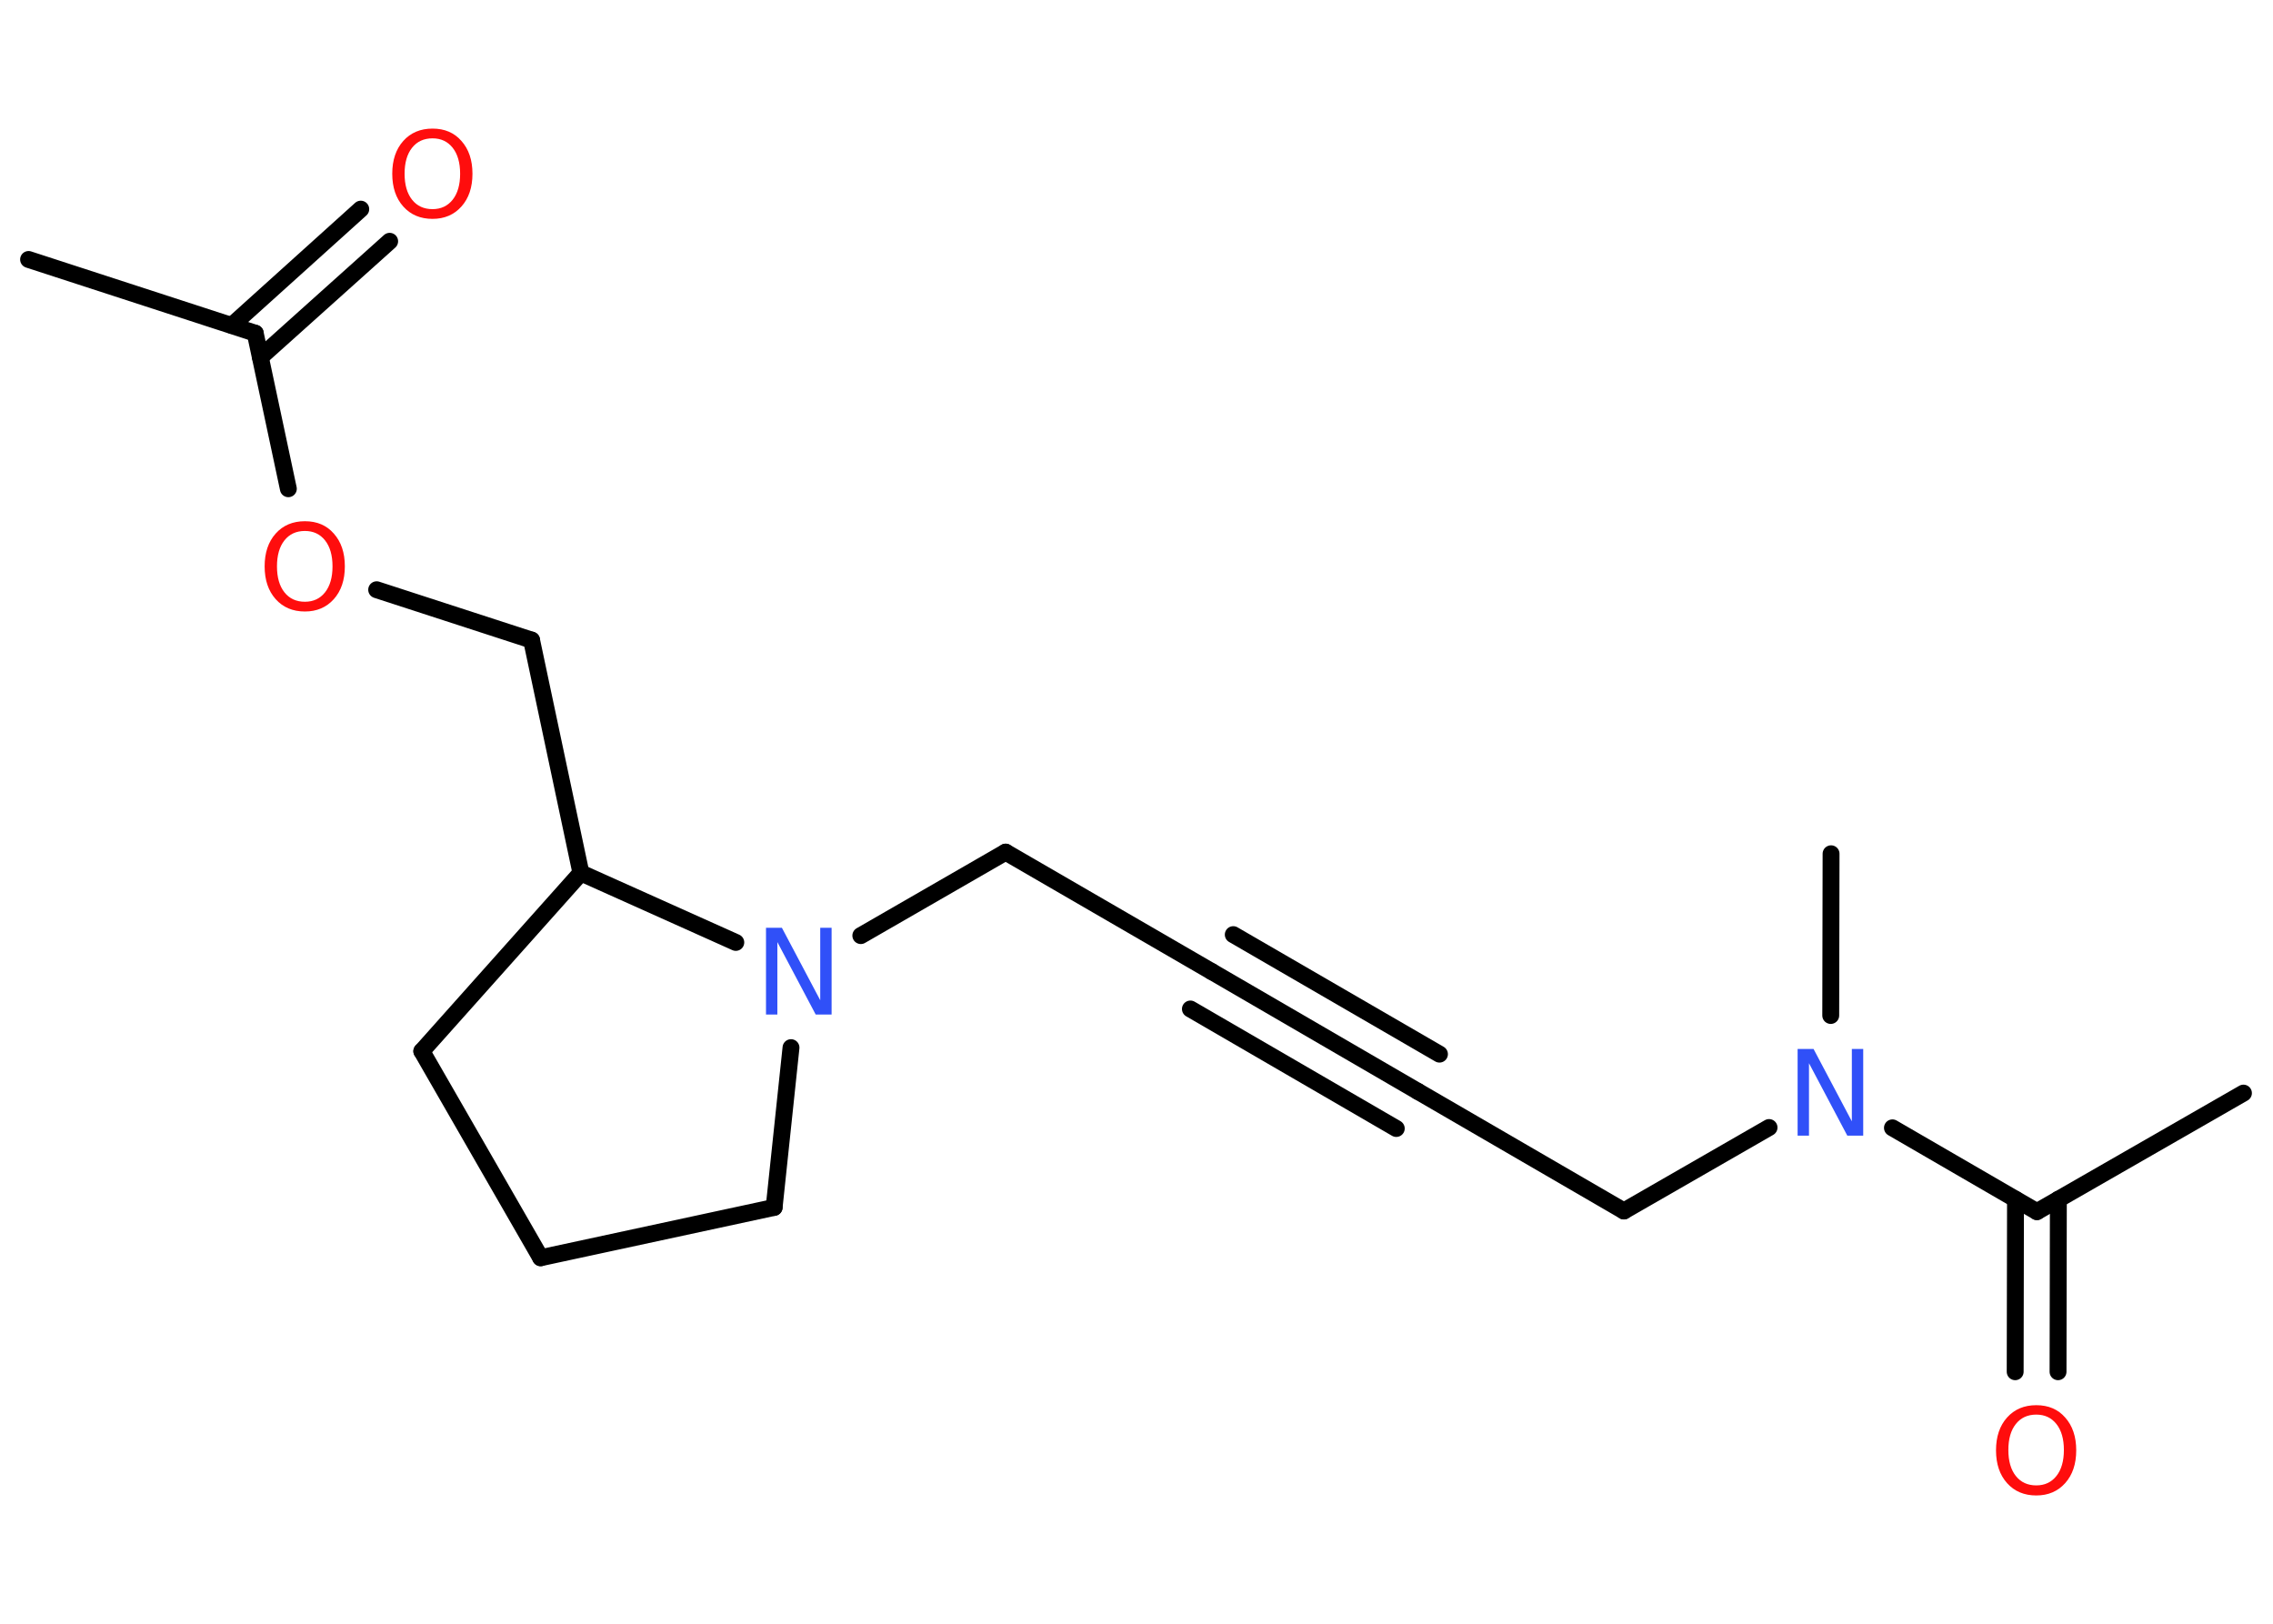 <?xml version='1.0' encoding='UTF-8'?>
<!DOCTYPE svg PUBLIC "-//W3C//DTD SVG 1.1//EN" "http://www.w3.org/Graphics/SVG/1.1/DTD/svg11.dtd">
<svg version='1.2' xmlns='http://www.w3.org/2000/svg' xmlns:xlink='http://www.w3.org/1999/xlink' width='70.0mm' height='50.0mm' viewBox='0 0 70.0 50.0'>
  <desc>Generated by the Chemistry Development Kit (http://github.com/cdk)</desc>
  <g stroke-linecap='round' stroke-linejoin='round' stroke='#000000' stroke-width='.52' fill='#FF0D0D'>
    <rect x='.0' y='.0' width='70.0' height='50.0' fill='#FFFFFF' stroke='none'/>
    <g id='mol1' class='mol'>
      <line id='mol1bnd1' class='bond' x1='.88' y1='7.99' x2='7.86' y2='10.26'/>
      <g id='mol1bnd2' class='bond'>
        <line x1='7.14' y1='10.02' x2='11.11' y2='6.44'/>
        <line x1='8.02' y1='11.0' x2='12.0' y2='7.43'/>
      </g>
      <line id='mol1bnd3' class='bond' x1='7.86' y1='10.26' x2='8.88' y2='15.05'/>
      <line id='mol1bnd4' class='bond' x1='11.6' y1='18.16' x2='16.37' y2='19.71'/>
      <line id='mol1bnd5' class='bond' x1='16.37' y1='19.71' x2='17.89' y2='26.88'/>
      <line id='mol1bnd6' class='bond' x1='17.89' y1='26.88' x2='12.99' y2='32.37'/>
      <line id='mol1bnd7' class='bond' x1='12.99' y1='32.37' x2='16.65' y2='38.73'/>
      <line id='mol1bnd8' class='bond' x1='16.65' y1='38.73' x2='23.84' y2='37.18'/>
      <line id='mol1bnd9' class='bond' x1='23.84' y1='37.18' x2='24.36' y2='32.26'/>
      <line id='mol1bnd10' class='bond' x1='17.89' y1='26.88' x2='22.66' y2='29.02'/>
      <line id='mol1bnd11' class='bond' x1='26.51' y1='28.81' x2='30.97' y2='26.24'/>
      <line id='mol1bnd12' class='bond' x1='30.97' y1='26.24' x2='37.32' y2='29.92'/>
      <g id='mol1bnd13' class='bond'>
        <line x1='37.32' y1='29.92' x2='43.67' y2='33.61'/>
        <line x1='37.98' y1='28.78' x2='44.33' y2='32.46'/>
        <line x1='36.66' y1='31.07' x2='43.0' y2='34.75'/>
      </g>
      <line id='mol1bnd14' class='bond' x1='43.67' y1='33.61' x2='50.01' y2='37.29'/>
      <line id='mol1bnd15' class='bond' x1='50.01' y1='37.29' x2='54.48' y2='34.72'/>
      <line id='mol1bnd16' class='bond' x1='56.38' y1='31.27' x2='56.39' y2='26.29'/>
      <line id='mol1bnd17' class='bond' x1='58.28' y1='34.73' x2='62.73' y2='37.31'/>
      <line id='mol1bnd18' class='bond' x1='62.73' y1='37.31' x2='69.09' y2='33.66'/>
      <g id='mol1bnd19' class='bond'>
        <line x1='63.39' y1='36.93' x2='63.38' y2='42.24'/>
        <line x1='62.07' y1='36.93' x2='62.06' y2='42.24'/>
      </g>
      <path id='mol1atm3' class='atom' d='M13.32 4.26q-.4 .0 -.63 .29q-.23 .29 -.23 .8q.0 .51 .23 .8q.23 .29 .63 .29q.39 .0 .62 -.29q.23 -.29 .23 -.8q.0 -.51 -.23 -.8q-.23 -.29 -.62 -.29zM13.32 3.96q.56 .0 .89 .38q.34 .38 .34 1.01q.0 .63 -.34 1.01q-.34 .38 -.89 .38q-.56 .0 -.9 -.38q-.34 -.38 -.34 -1.01q.0 -.63 .34 -1.01q.34 -.38 .9 -.38z' stroke='none'/>
      <path id='mol1atm4' class='atom' d='M9.39 16.35q-.4 .0 -.63 .29q-.23 .29 -.23 .8q.0 .51 .23 .8q.23 .29 .63 .29q.39 .0 .62 -.29q.23 -.29 .23 -.8q.0 -.51 -.23 -.8q-.23 -.29 -.62 -.29zM9.39 16.05q.56 .0 .89 .38q.34 .38 .34 1.01q.0 .63 -.34 1.01q-.34 .38 -.89 .38q-.56 .0 -.9 -.38q-.34 -.38 -.34 -1.01q.0 -.63 .34 -1.01q.34 -.38 .9 -.38z' stroke='none'/>
      <path id='mol1atm10' class='atom' d='M23.6 28.57h.48l1.18 2.23v-2.23h.35v2.67h-.49l-1.18 -2.23v2.23h-.35v-2.67z' stroke='none' fill='#3050F8'/>
      <path id='mol1atm15' class='atom' d='M55.37 32.3h.48l1.18 2.23v-2.23h.35v2.67h-.49l-1.18 -2.23v2.23h-.35v-2.67z' stroke='none' fill='#3050F8'/>
      <path id='mol1atm19' class='atom' d='M62.71 43.56q-.4 .0 -.63 .29q-.23 .29 -.23 .8q.0 .51 .23 .8q.23 .29 .63 .29q.39 .0 .62 -.29q.23 -.29 .23 -.8q.0 -.51 -.23 -.8q-.23 -.29 -.62 -.29zM62.71 43.27q.56 .0 .89 .38q.34 .38 .34 1.01q.0 .63 -.34 1.01q-.34 .38 -.89 .38q-.56 .0 -.9 -.38q-.34 -.38 -.34 -1.01q.0 -.63 .34 -1.01q.34 -.38 .9 -.38z' stroke='none'/>
    </g>
  </g>
</svg>
